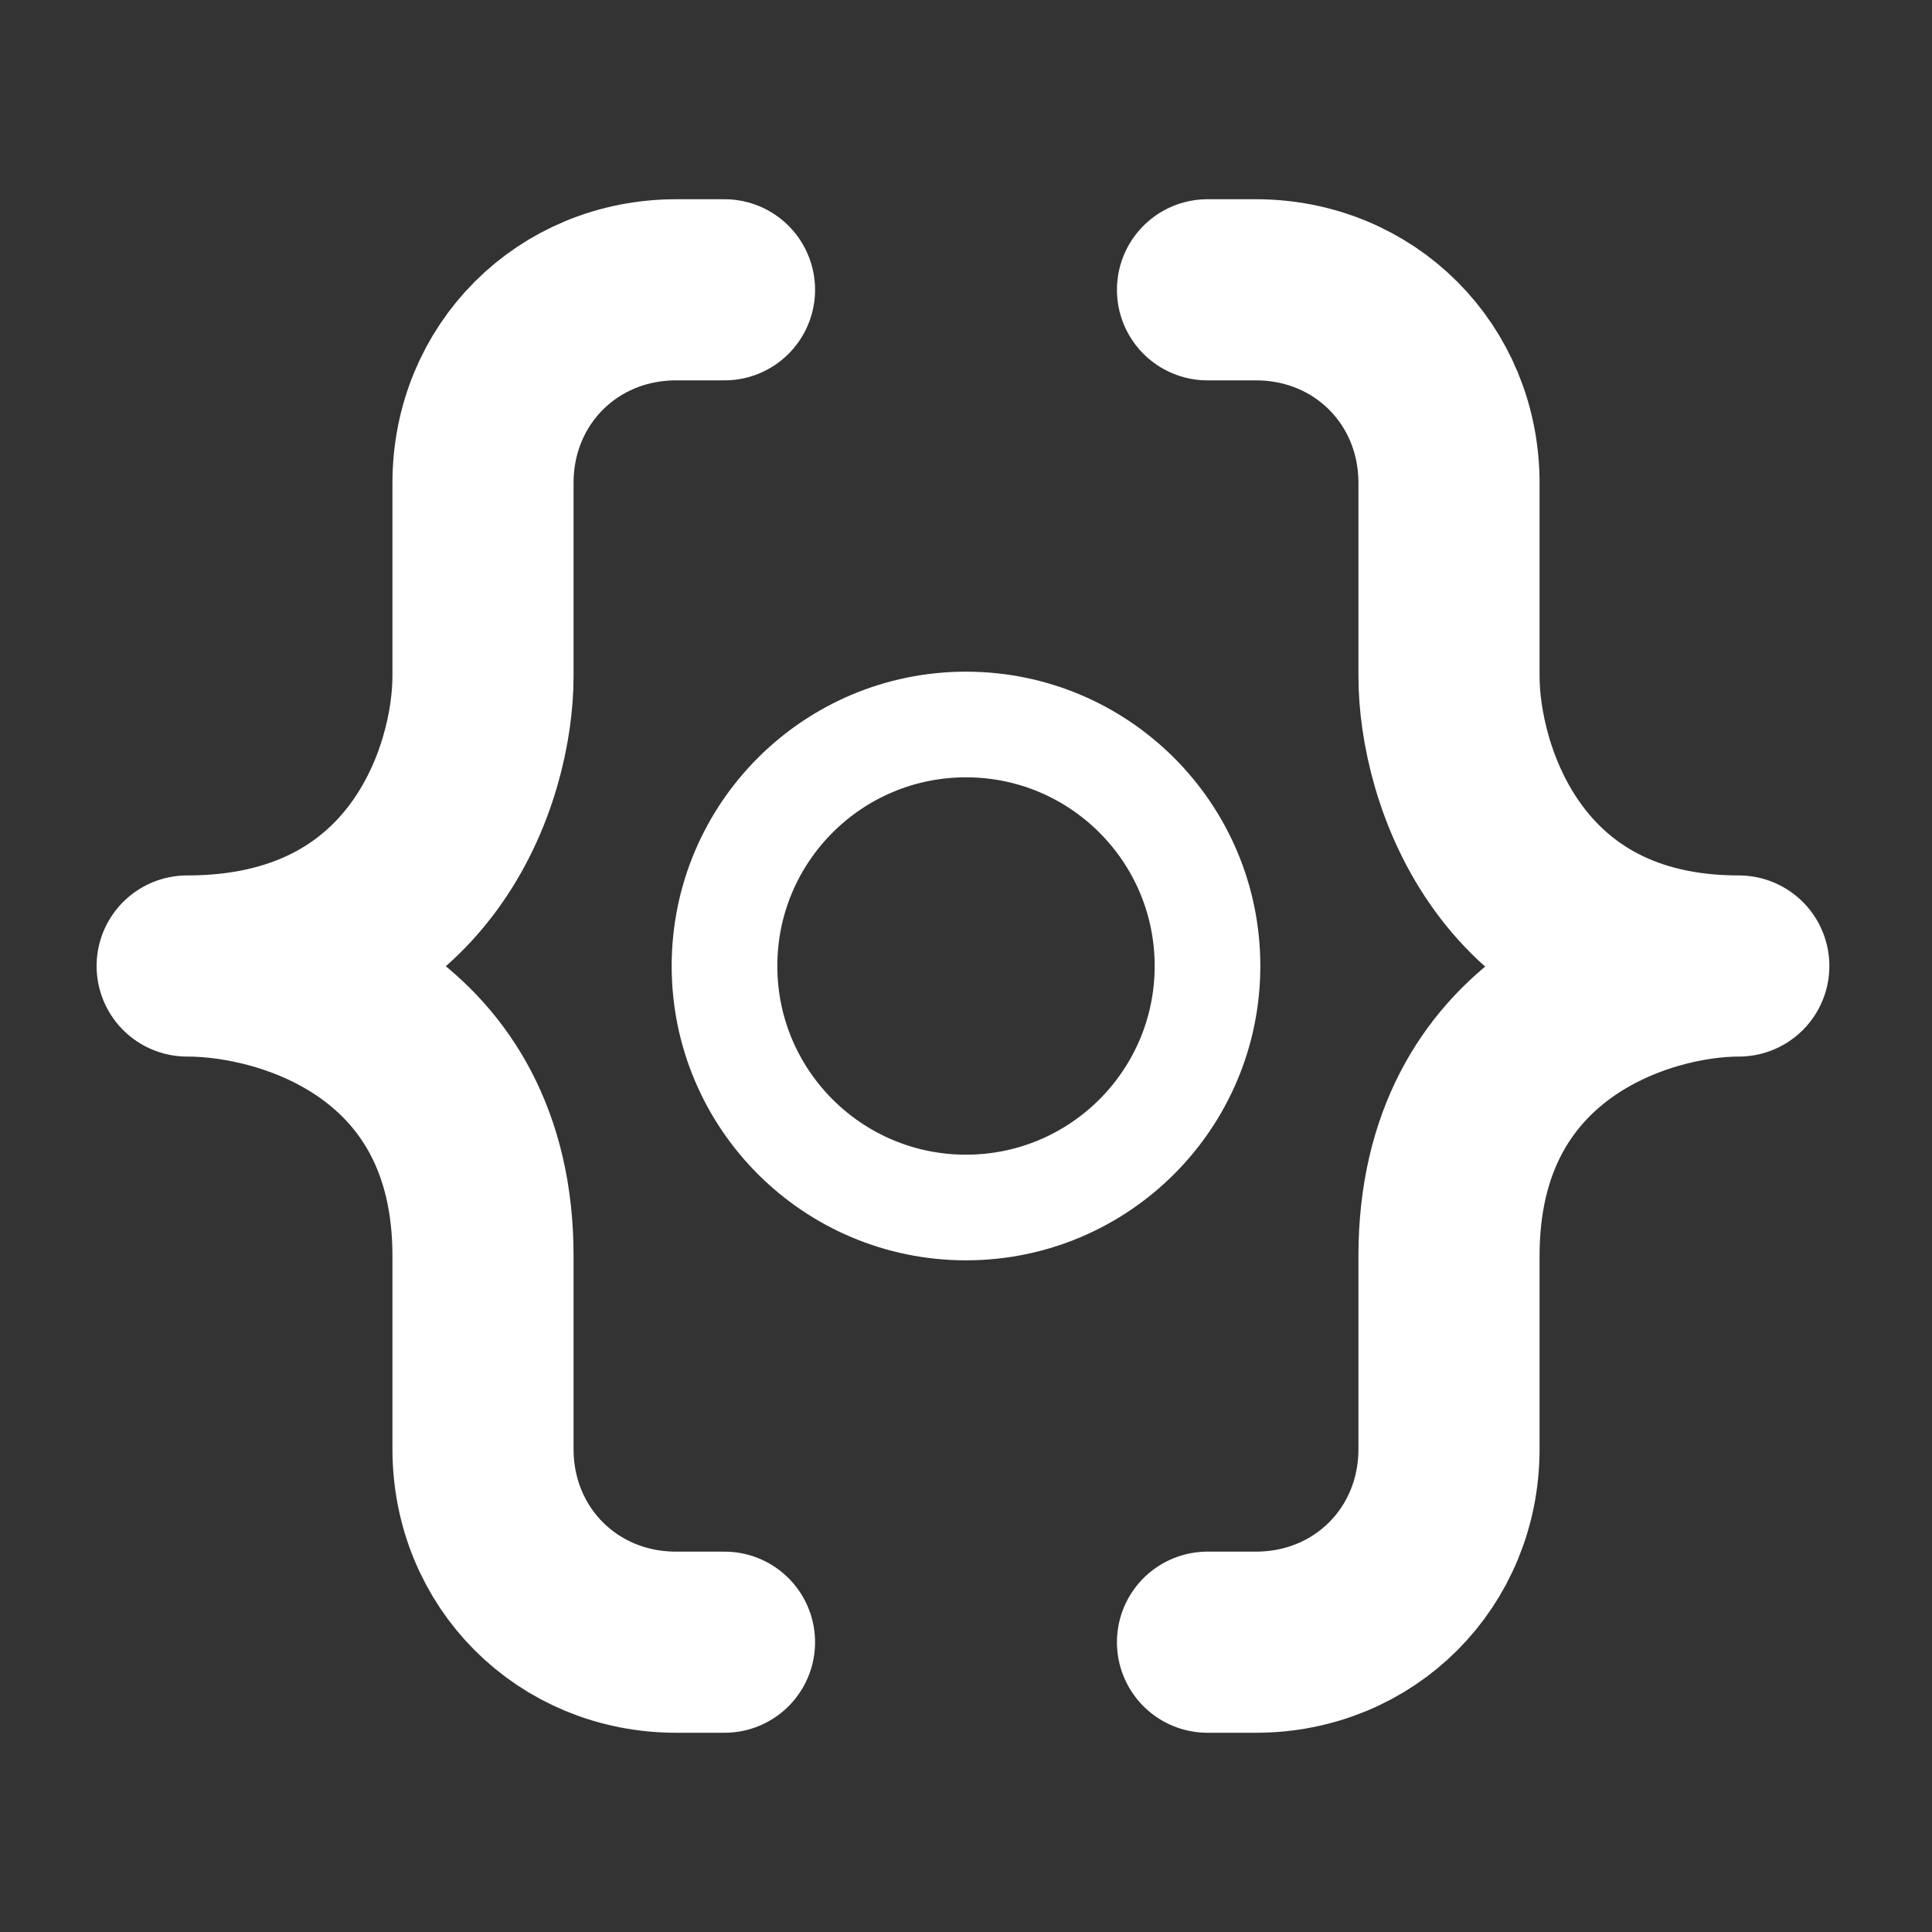 <?xml version="1.0" encoding="utf-8"?>
<!-- Generator: Adobe Illustrator 28.0.0, SVG Export Plug-In . SVG Version: 6.00 Build 0)  -->
<svg version="1.1" id="Layer_1" xmlns="http://www.w3.org/2000/svg" xmlns:xlink="http://www.w3.org/1999/xlink" x="0px" y="0px"
	 viewBox="0 0 32 32" style="enable-background:new 0 0 32 32;" xml:space="preserve">
<rect x="0" y="0" width="32" height="32" fill="#333333" stroke="none"/>
<style type="text/css">
	.st0{fill:none;stroke:#FFFFFF;stroke-width:3;stroke-linecap:round;stroke-linejoin:round;stroke-miterlimit:133.333;}
	.st1{fill:none;stroke:#FFFFFF;stroke-width:1.75;}
</style>
<path class="st0" d="M12,4.8h-0.8C9.4,4.8,8,6.2,8,8v3.2C8,12.8,7,16,3.1,16C4.8,16,8,17,8,20.8V24c0,1.8,1.4,3.2,3.2,3.2H12
	 M20,4.8h0.8C22.6,4.8,24,6.2,24,8v3.2c0,1.6,1,4.8,4.8,4.8c-1.6,0-4.8,1-4.8,4.8V24c0,1.8-1.4,3.2-3.2,3.2H20"/>
<circle class="st1" cx="16" cy="16" r="4"/>
</svg>
